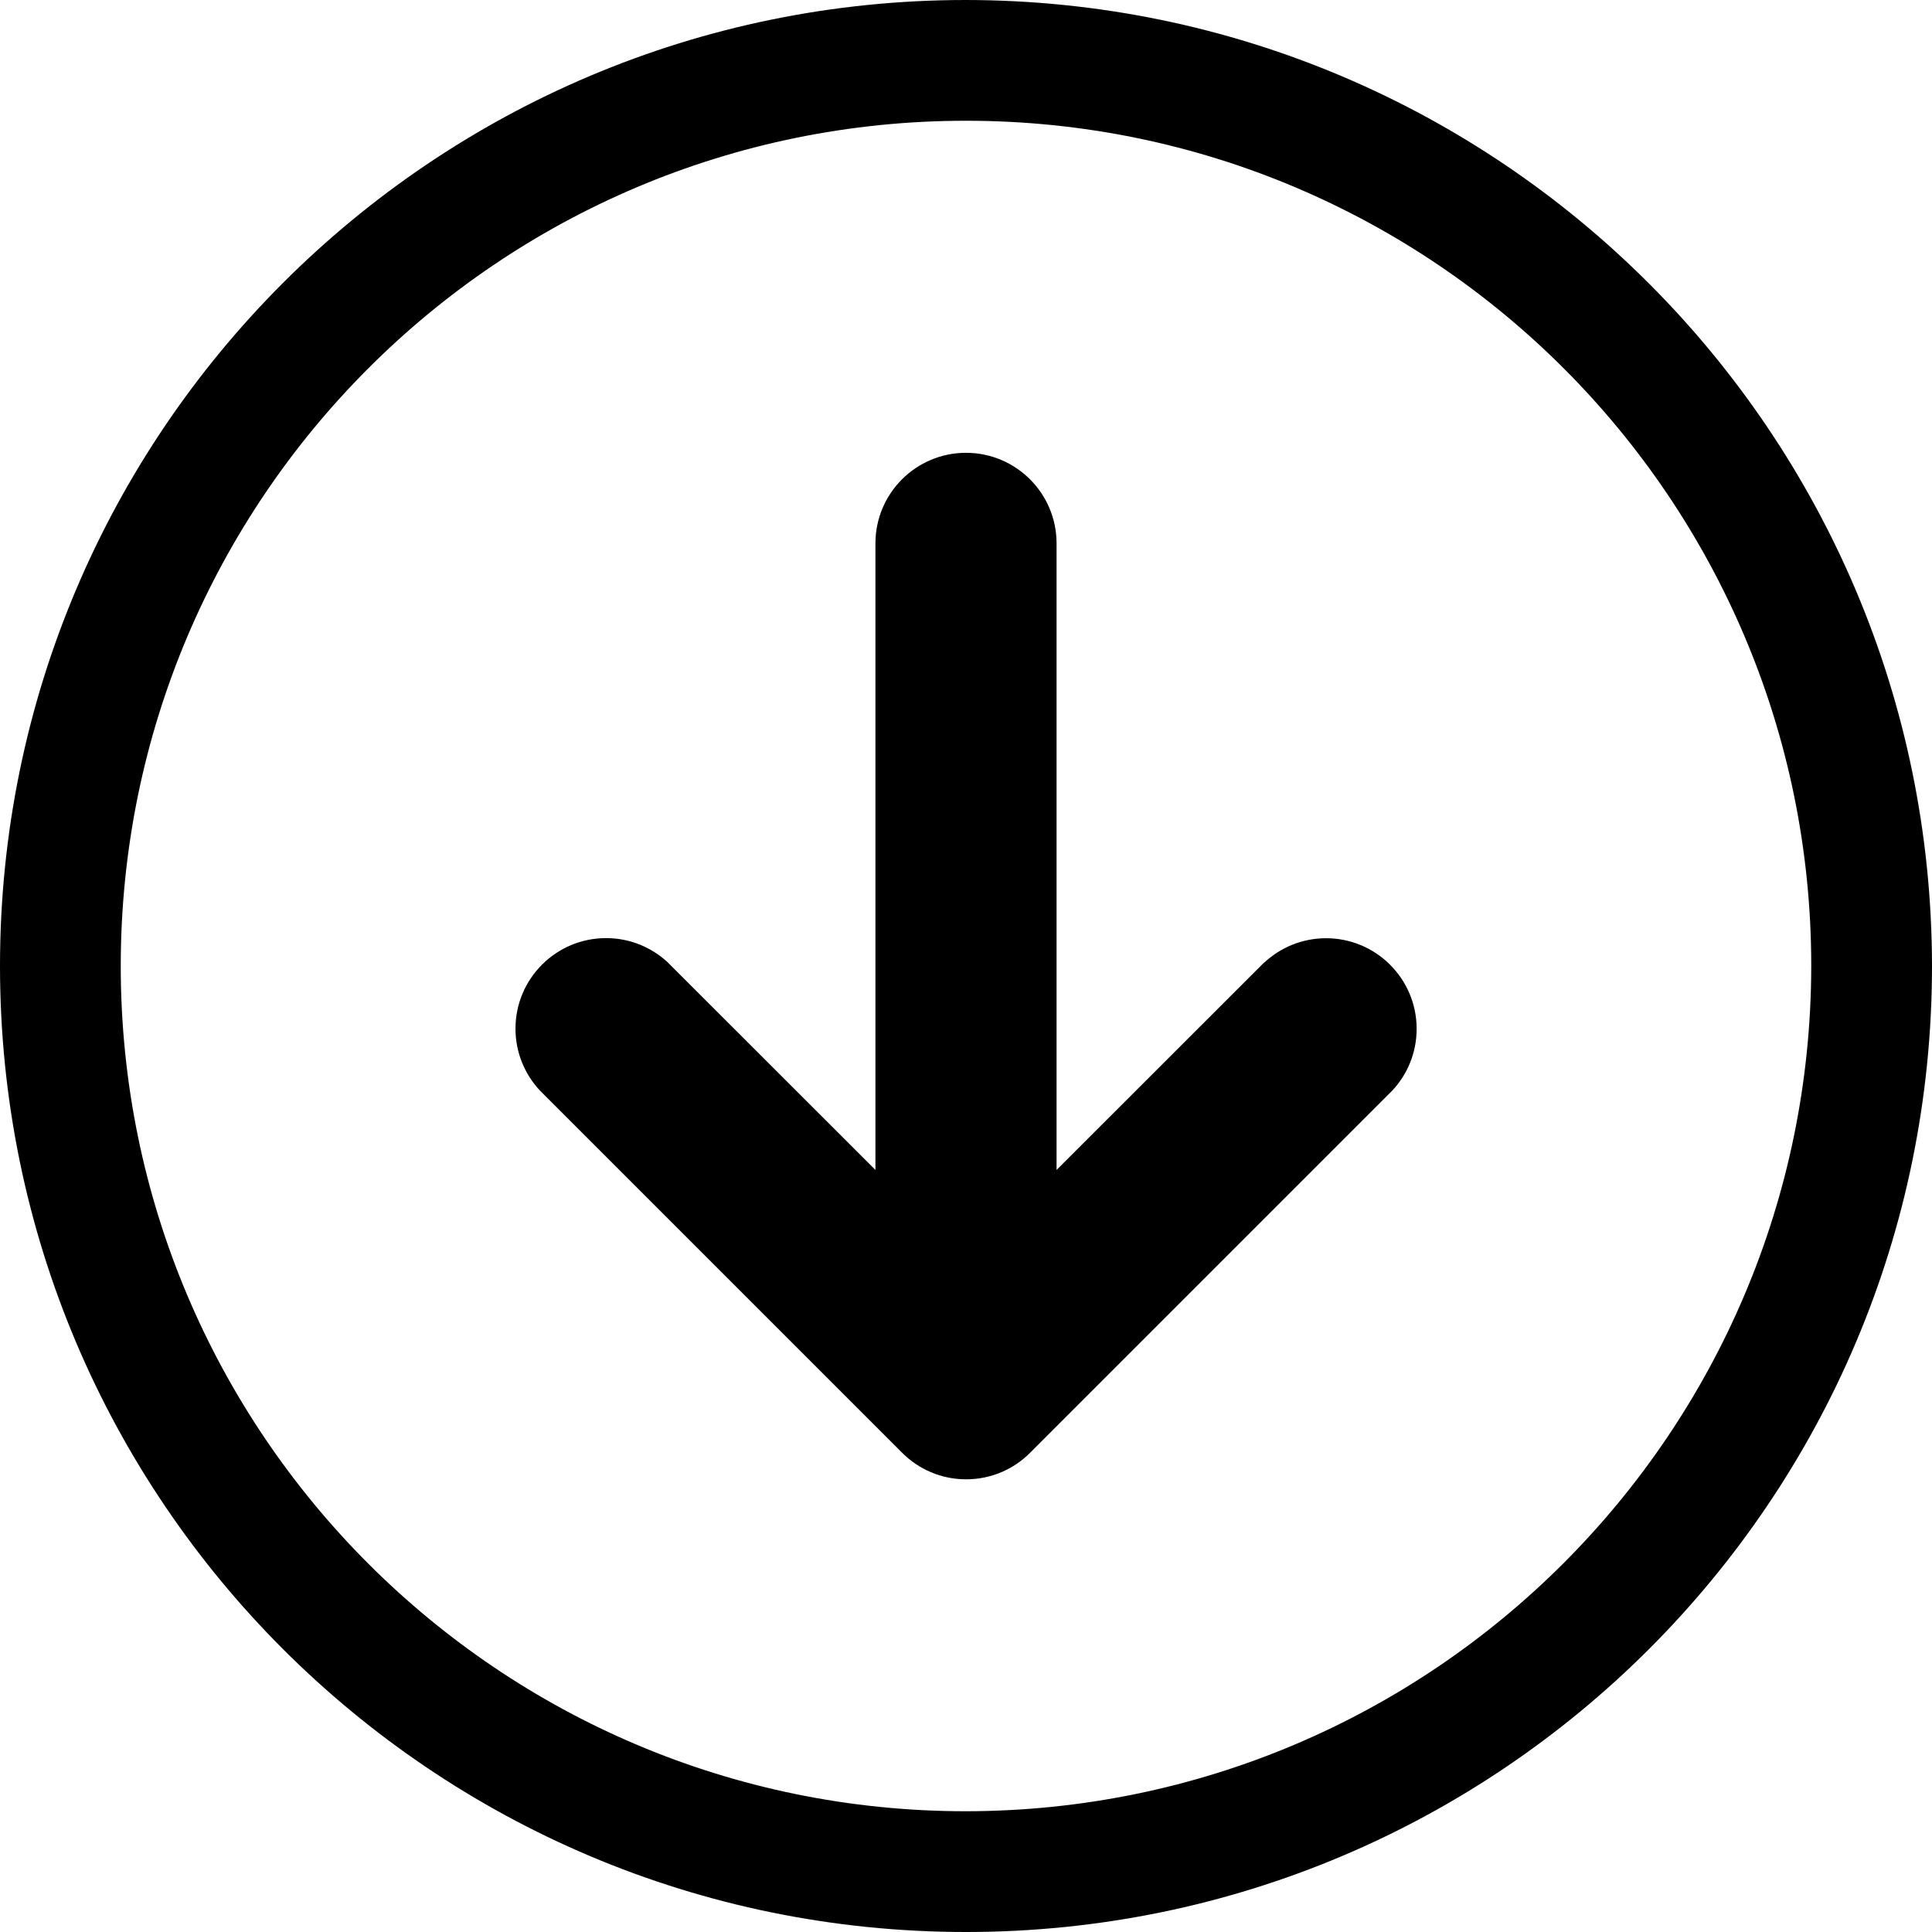 <svg version="1.1" xmlns="http://www.w3.org/2000/svg" width="16" height="16" viewBox="0 0 16 16">
<title>arrow-circle-o-down</title>
<path d="M8 0c-4.418 0-8 3.582-8 8s3.582 8 8 8c4.418 0 8-3.582 8-8v0c-0.005-4.416-3.584-7.995-8-8h-0zM8 15c-3.866 0-7-3.134-7-7s3.134-7 7-7c3.866 0 7 3.134 7 7v0c-0.005 3.864-3.136 6.995-7 7h-0z"></path>
<path d="M10.47 7.97l-1.72 1.719v-5.189c0-0.414-0.336-0.75-0.75-0.75s-0.75 0.336-0.75 0.75v0 5.189l-1.72-1.719c-0.134-0.125-0.313-0.201-0.511-0.201-0.414 0-0.75 0.336-0.75 0.75 0 0.198 0.077 0.378 0.202 0.512l-0-0 3 3c0.135 0.136 0.323 0.22 0.53 0.22s0.395-0.084 0.53-0.22l3-3c0.125-0.134 0.201-0.313 0.201-0.511 0-0.414-0.336-0.75-0.75-0.75-0.198 0-0.378 0.077-0.512 0.202l0-0z"></path>
</svg>
